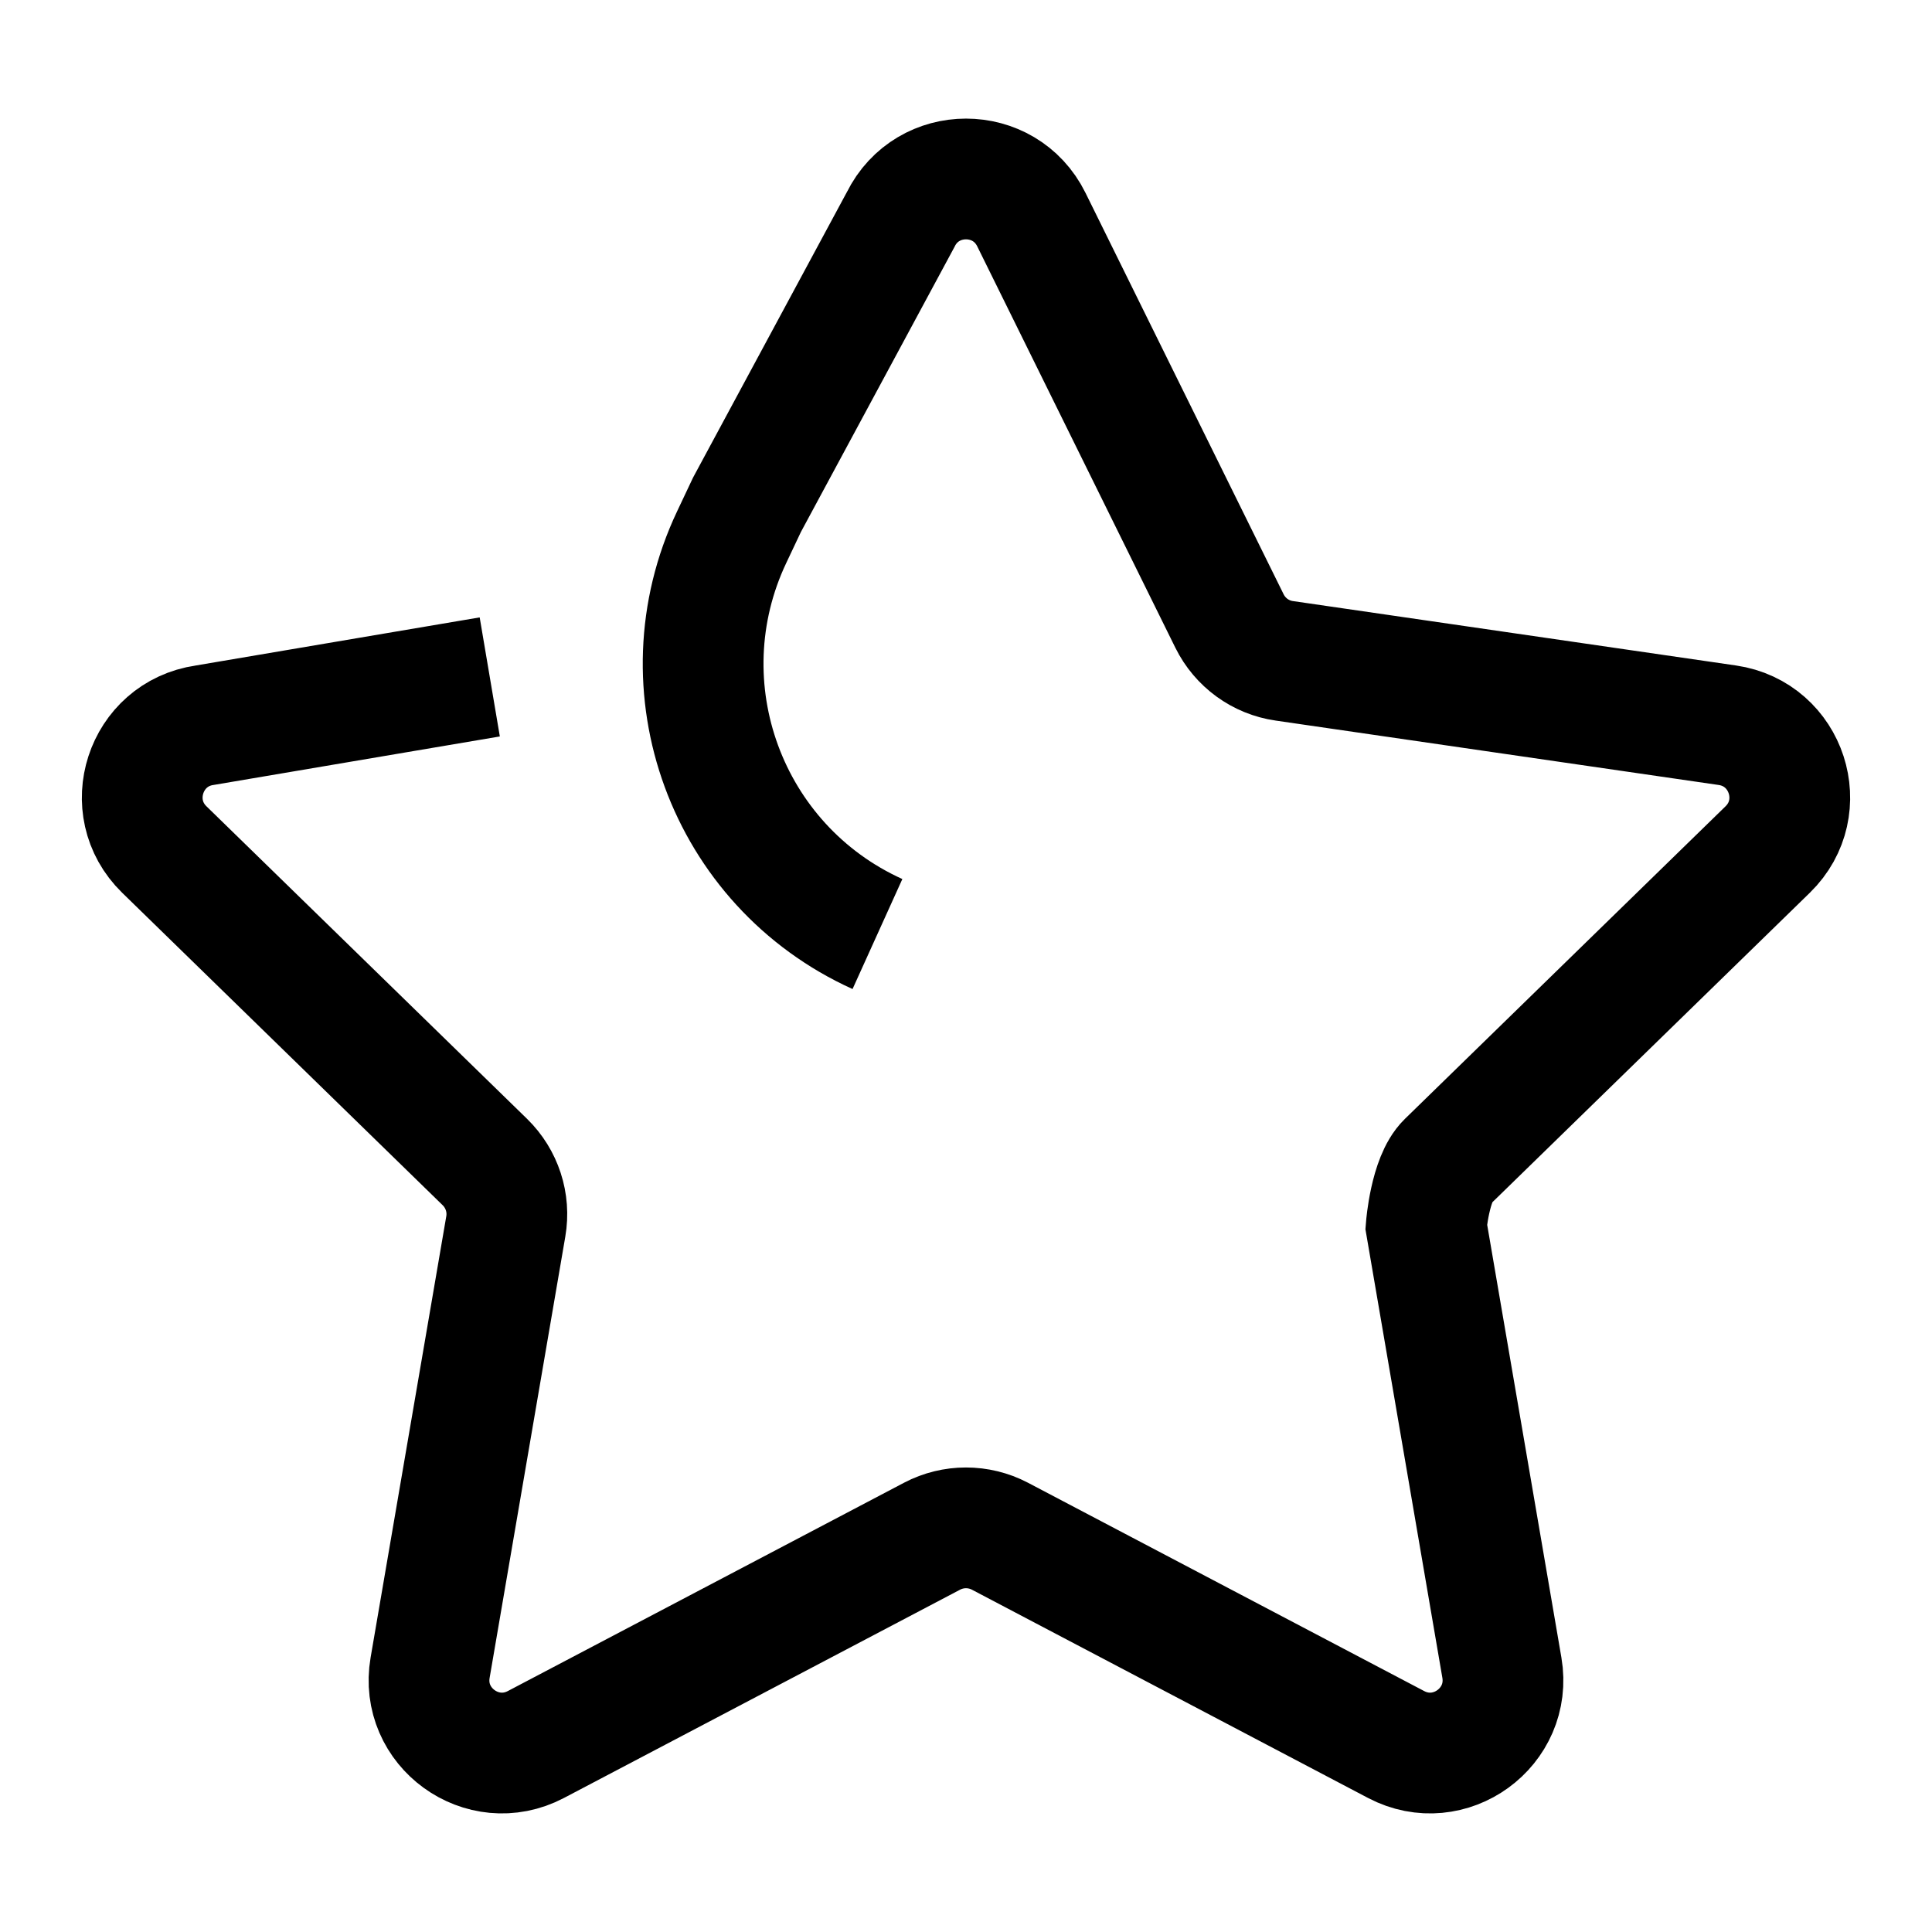<svg width="24" height="24" viewBox="0 0 24 24" fill="none" xmlns="http://www.w3.org/2000/svg" aria-hidden="true"><path d="M10.9 11.603C9.025 10.754 8.209 8.533 9.089 6.673L9.279 6.271L11.188 2.728C11.52 2.055 12.48 2.055 12.812 2.728L15.273 7.714C15.405 7.981 15.659 8.167 15.954 8.209L21.457 9.009C22.2 9.117 22.496 10.029 21.959 10.553L17.977 14.435C17.764 14.643 17.717 15.236 17.717 15.236L18.187 17.976L18.657 20.717C18.783 21.456 18.007 22.02 17.343 21.671L12.421 19.083C12.157 18.945 11.842 18.945 11.579 19.083L6.657 21.671C5.993 22.02 5.216 21.456 5.343 20.717L6.283 15.236C6.334 14.942 6.236 14.643 6.023 14.435L2.041 10.553C1.504 10.029 1.8 9.117 2.543 9.009L4.903 8.609L6.084 8.409" stroke="black" stroke-width="1.5"></path></svg>